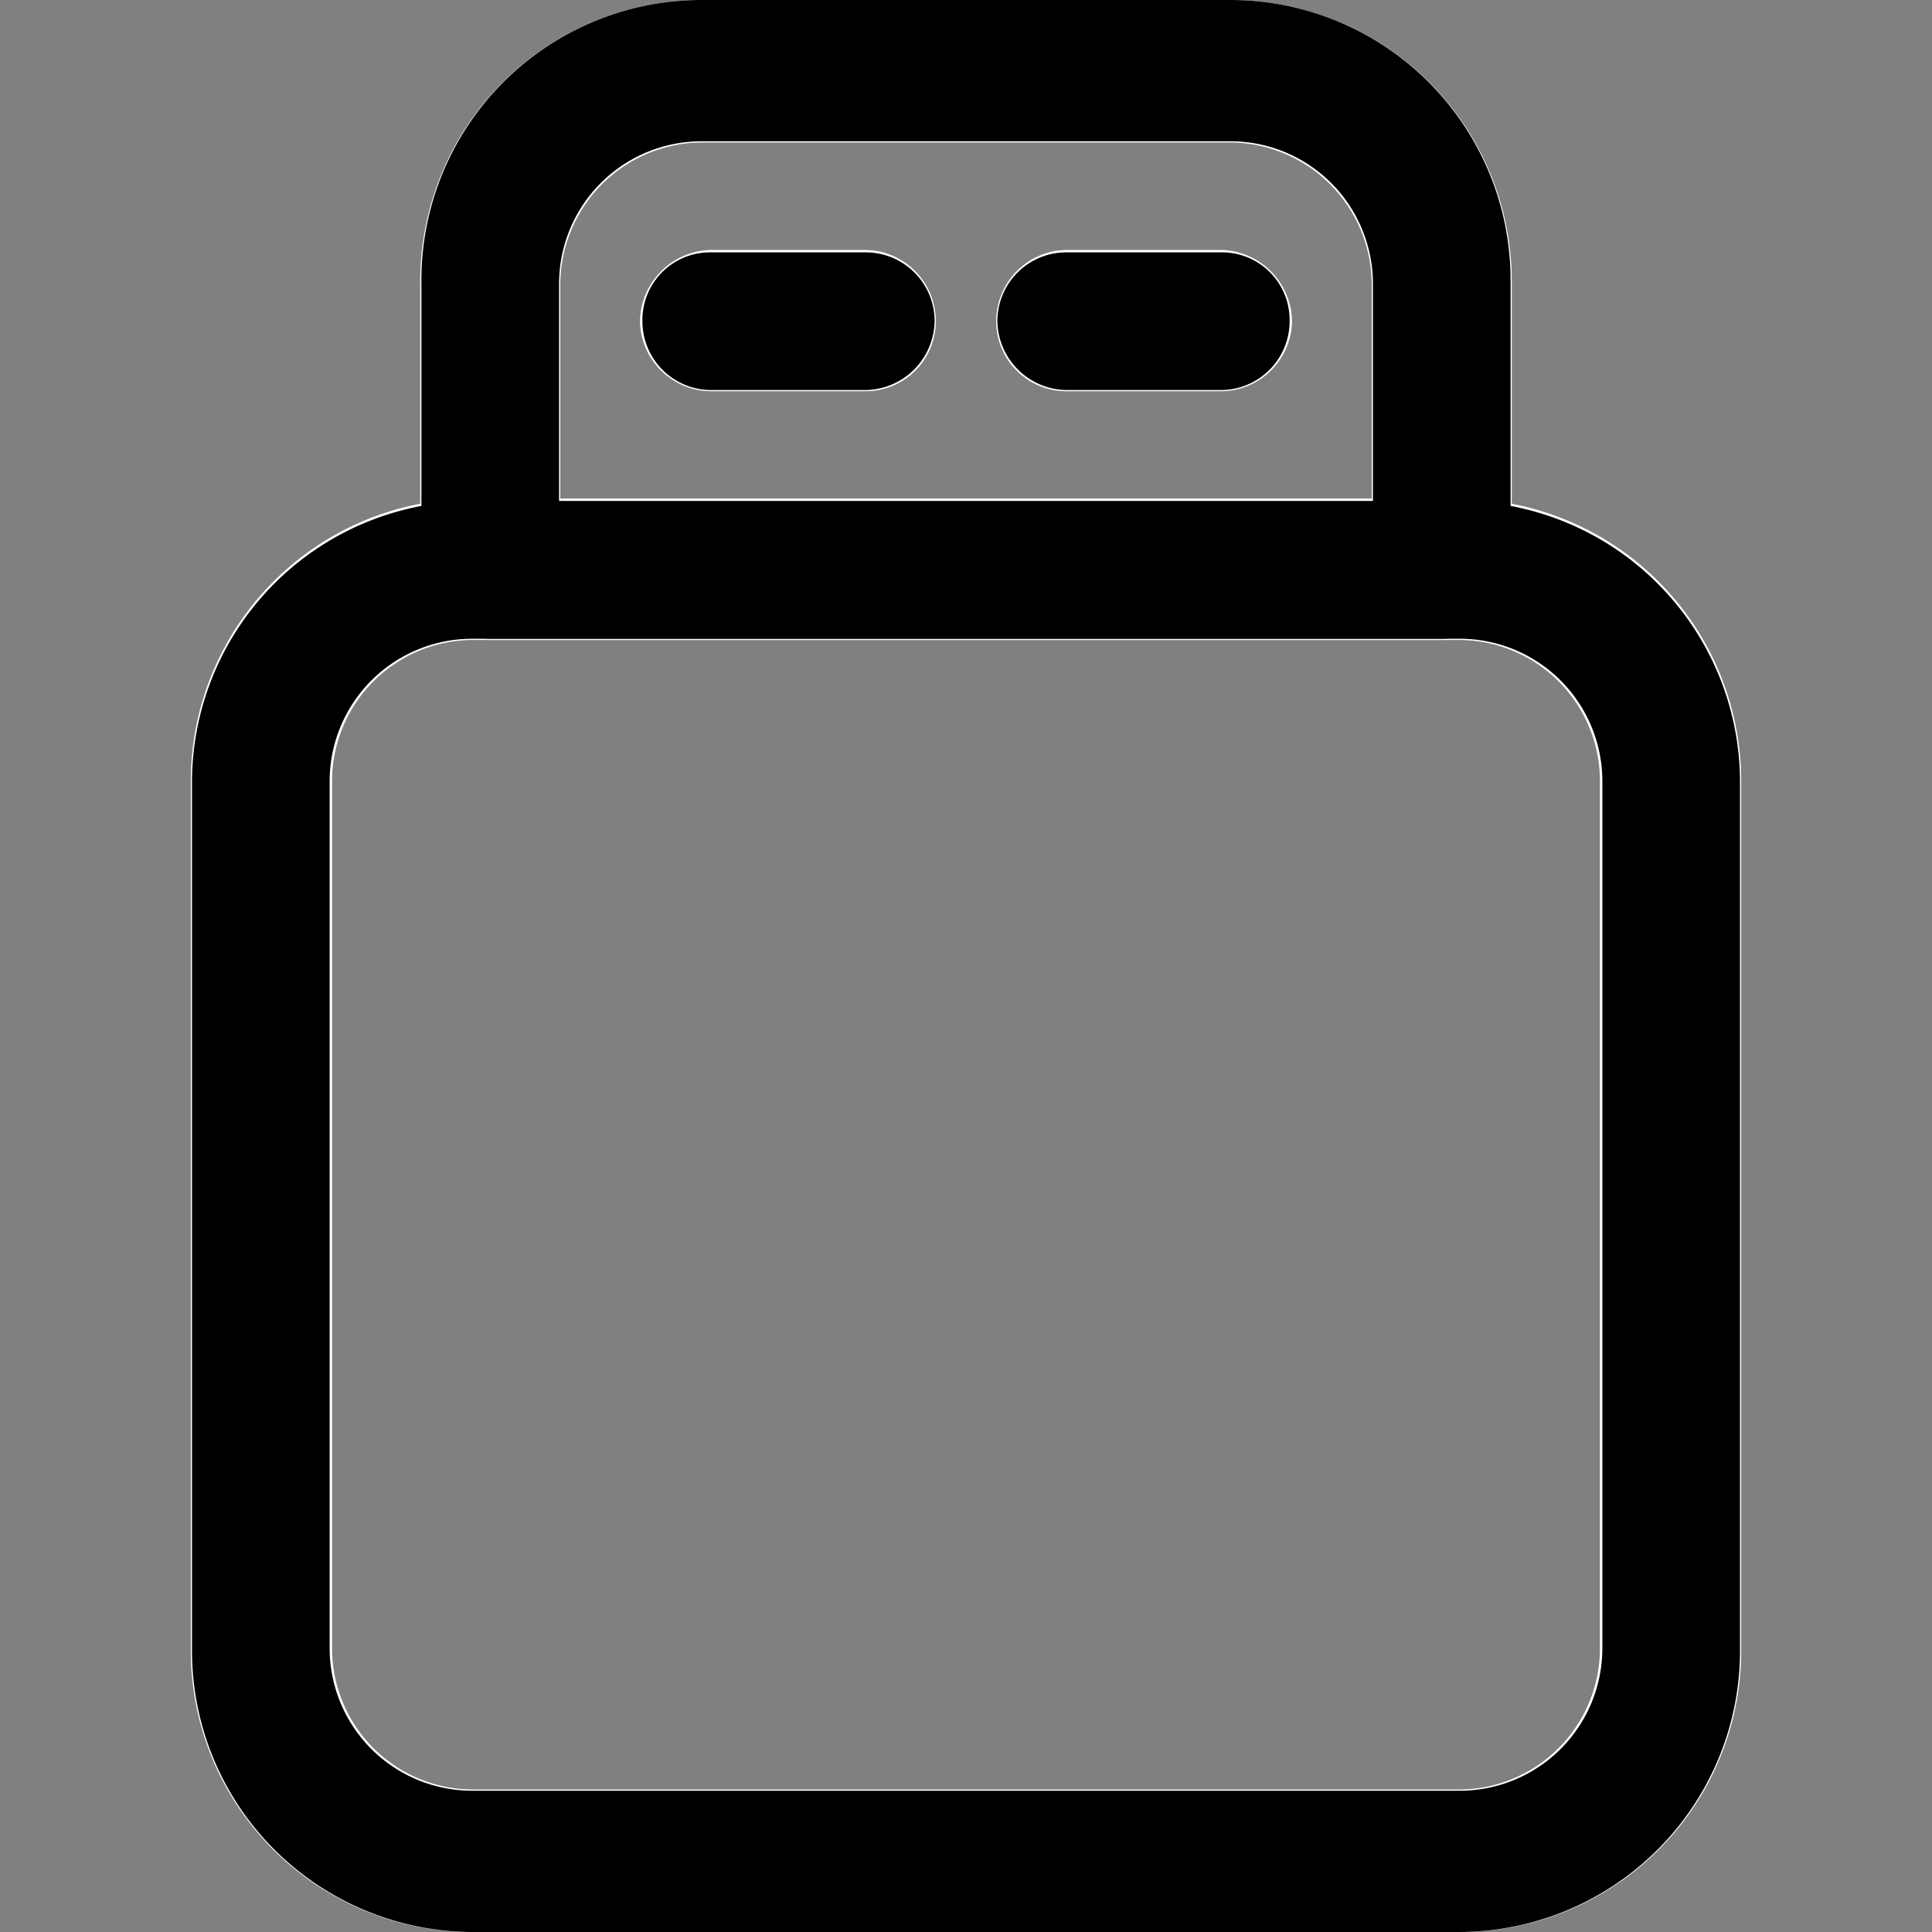 <svg id="图层_1" data-name="图层 1" xmlns="http://www.w3.org/2000/svg" viewBox="0 0 16 16"><rect x="0" y="0" width="16" height="16" fill="#808080" stroke="none"/><defs><style>.cls-1{fill:#fff;}</style></defs><title>路由管理</title><path class="cls-1" d="M11.94,5.3H4.06a.58.58,0,0,1-.58-.58V2.35A2.33,2.33,0,0,1,5.81,0h4.38a2.33,2.33,0,0,1,2.33,2.33V4.72A.58.58,0,0,1,11.94,5.3ZM4.64,4.13h6.72V2.35a1.18,1.18,0,0,0-1.17-1.17H5.81A1.18,1.18,0,0,0,4.64,2.35Z"/><path class="cls-1" d="M12.08,16H3.92a2.33,2.33,0,0,1-2.34-2.33V6.47A2.34,2.34,0,0,1,3.92,4.13h8.16a2.34,2.34,0,0,1,2.34,2.34v7.18A2.33,2.33,0,0,1,12.08,16ZM3.92,5.3A1.17,1.17,0,0,0,2.75,6.47v7.18a1.17,1.17,0,0,0,1.17,1.17h8.16a1.17,1.17,0,0,0,1.17-1.17V6.47A1.17,1.17,0,0,0,12.08,5.3Z"/><path class="cls-1" d="M7.17,3.24H5.89a.59.59,0,0,1-.59-.58.6.6,0,0,1,.59-.59H7.17a.59.59,0,0,1,.58.59A.58.58,0,0,1,7.17,3.24Z"/><path class="cls-1" d="M10.11,3.24H8.83a.58.58,0,0,1-.58-.58.59.59,0,0,1,.58-.59h1.28a.6.6,0,0,1,.59.59A.59.59,0,0,1,10.11,3.24Z"/><path d="M11.94,5.29H4.06a.58.58,0,0,1-.57-.57V2.35A2.32,2.32,0,0,1,5.81,0h4.38a2.32,2.32,0,0,1,2.32,2.32V4.72A.58.58,0,0,1,11.94,5.29ZM4.63,4.15h6.74V2.35a1.18,1.18,0,0,0-1.18-1.18H5.81A1.18,1.18,0,0,0,4.63,2.35Z"/><path d="M12.08,16H3.92a2.33,2.33,0,0,1-2.33-2.32V6.47A2.33,2.33,0,0,1,3.92,4.15h8.16a2.33,2.33,0,0,1,2.33,2.32v7.18A2.33,2.33,0,0,1,12.08,16ZM3.92,5.29A1.18,1.18,0,0,0,2.73,6.47v7.18a1.18,1.18,0,0,0,1.19,1.18h8.16a1.18,1.18,0,0,0,1.19-1.18V6.47a1.18,1.18,0,0,0-1.19-1.18Z"/><path d="M7.17,3.23H5.89a.57.57,0,0,1-.57-.57.56.56,0,0,1,.57-.57H7.17a.57.57,0,0,1,.57.57A.58.58,0,0,1,7.17,3.23Z"/><path d="M10.11,3.23H8.83a.58.58,0,0,1-.57-.57.57.57,0,0,1,.57-.57h1.28a.56.56,0,0,1,.57.57A.57.57,0,0,1,10.11,3.23Z"/></svg>
